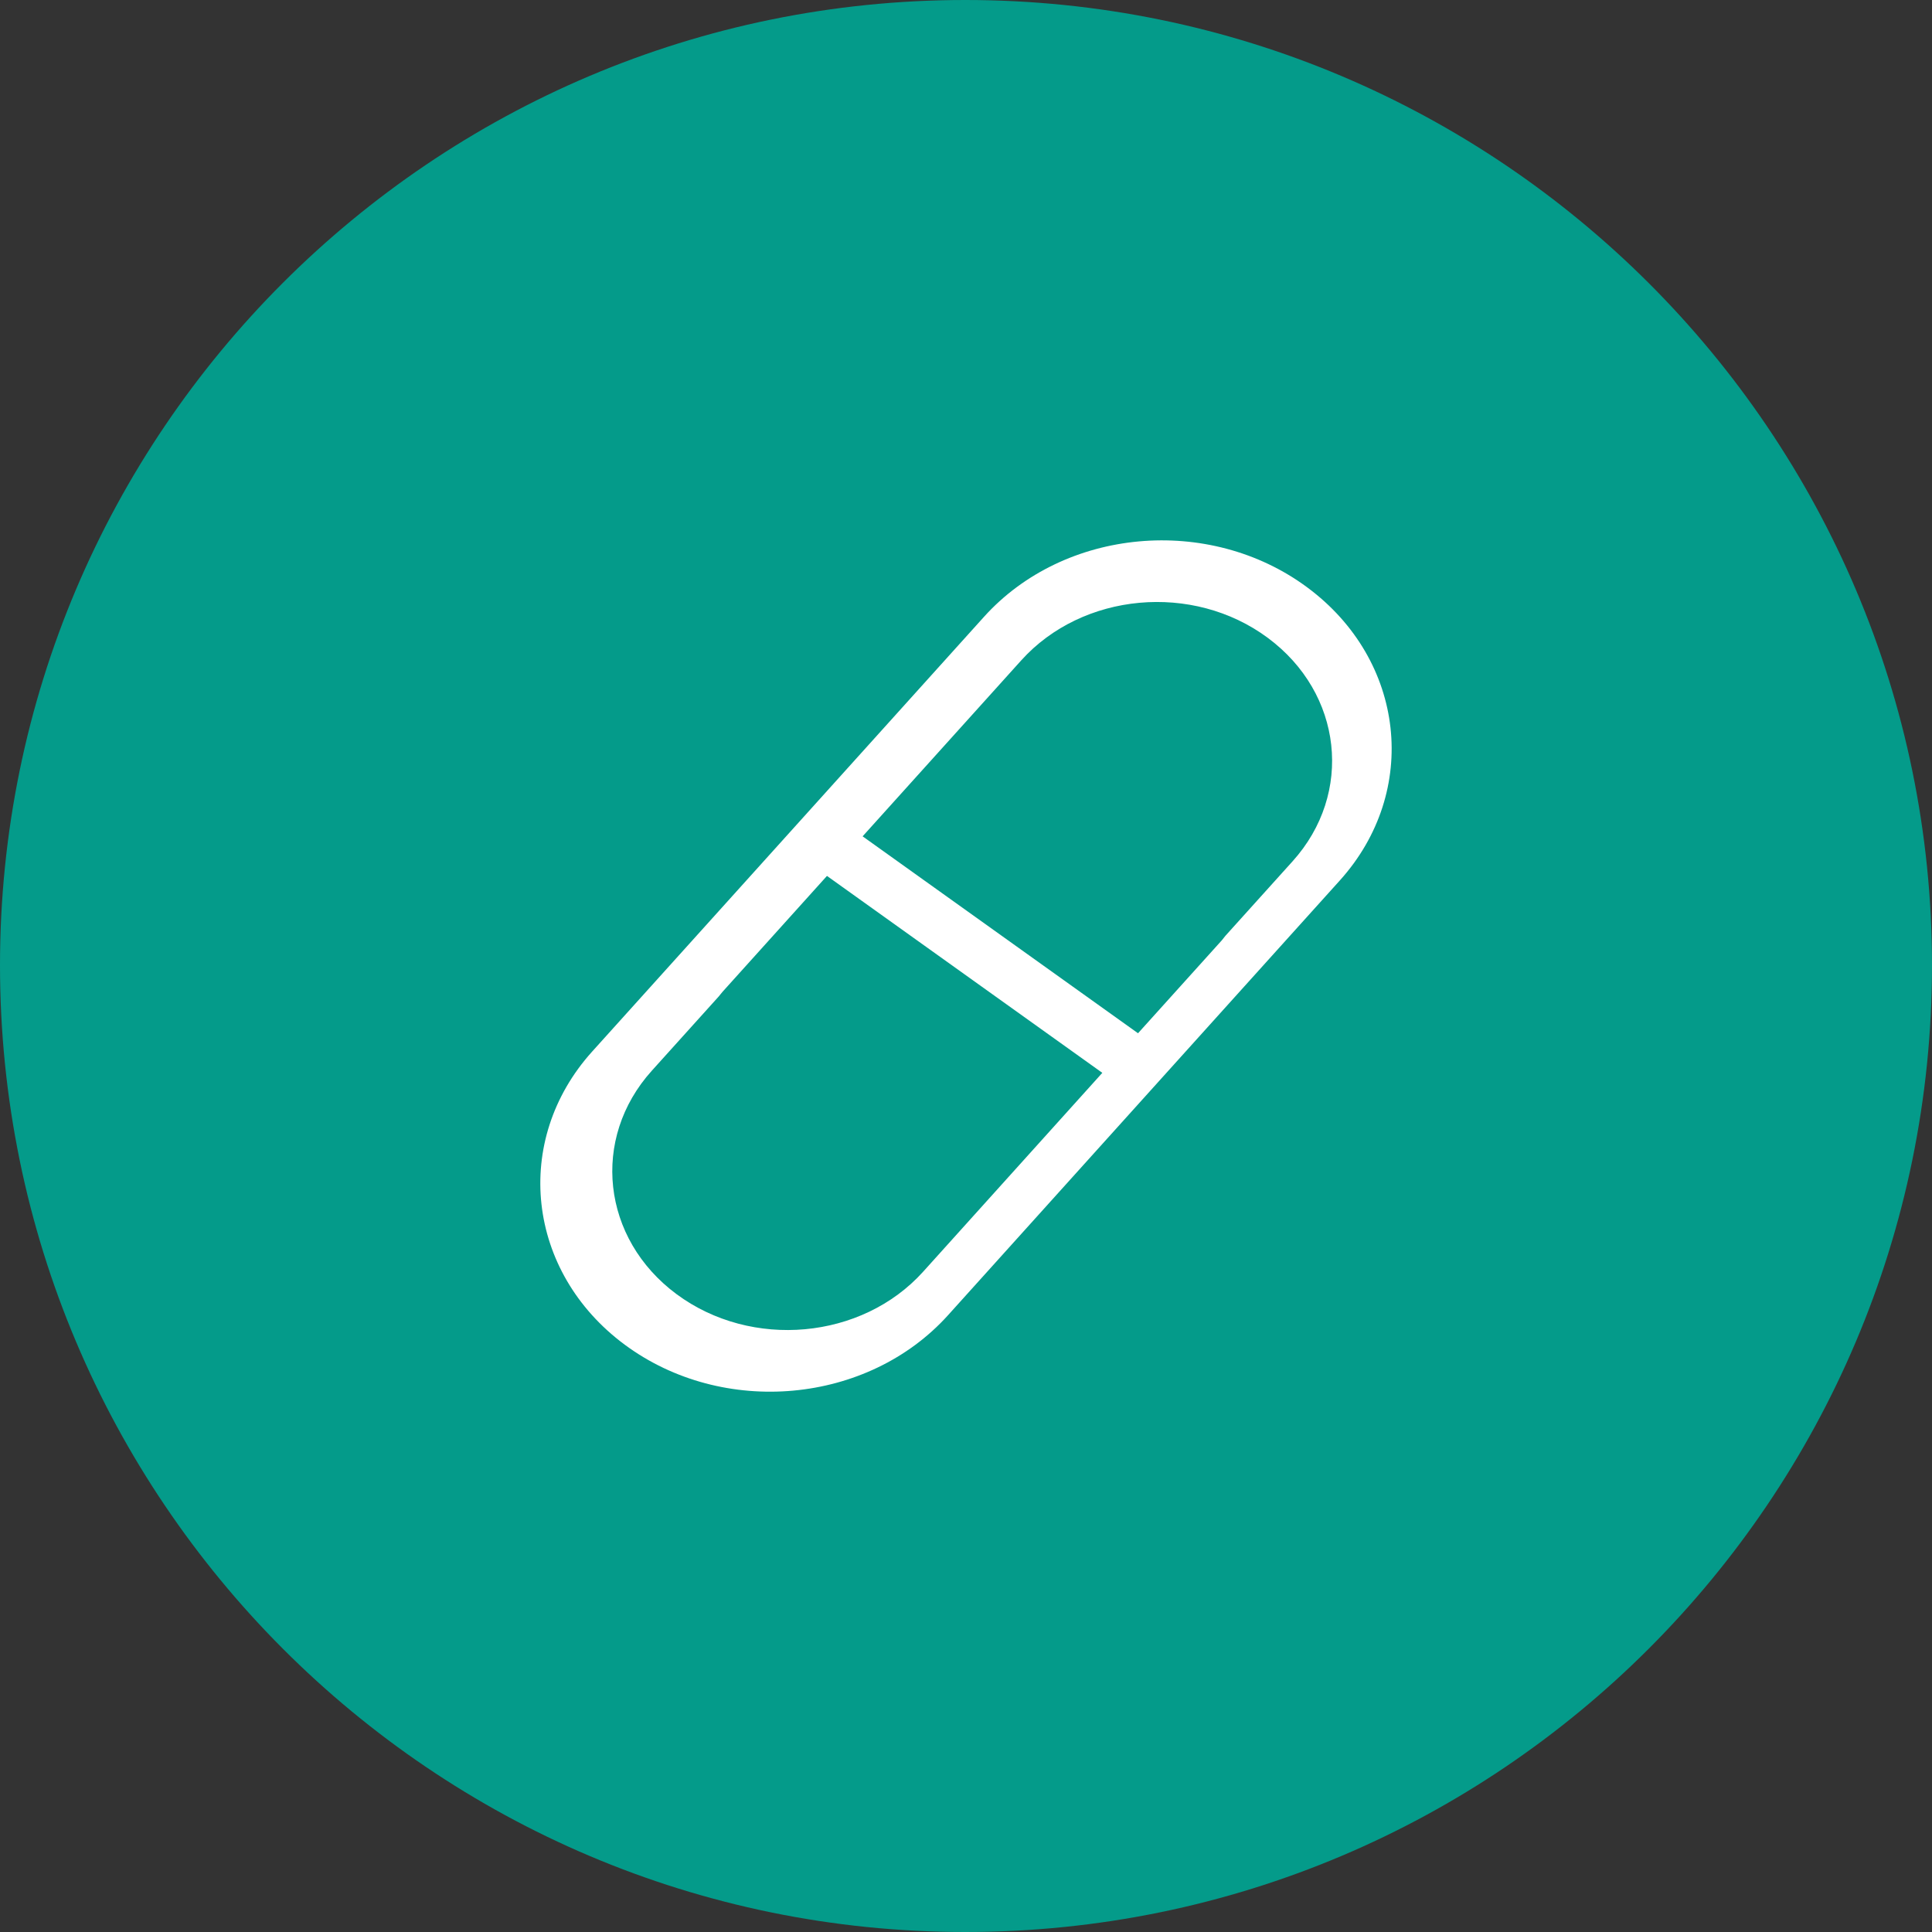 <?xml version="1.0" encoding="utf-8"?>
<svg viewBox="231.845 231.845 36.31 36.31" xmlns="http://www.w3.org/2000/svg">
  <rect x="231.845" y="231.845" width="36.31" height="36.31" fill="#333333" stroke="none"/>
  <g transform="matrix(0.276, 0, 0, 0.25, 241.168, 241.993)">
    <path d="M20.383,53.908c-1.787,0-3.548-0.54-5.048-1.534c0.409,0.021,0.854,0.033,1.329,0.033    c2.921,0,7.034-0.484,11.186-2.573l-0.76,0.93C25.457,52.763,23.013,53.908,20.383,53.908L20.383,53.908z" style="fill: rgb(239, 12, 12);"/>
    <path d="M30.056,47.536c-0.156,0-0.314,0.07-0.314,0.07l-0.013-0.025c-4.701,3.149-9.664,3.826-13.066,3.826    c-1.323,0-2.41-0.102-3.153-0.201l-0.009,0.017c0,0-0.751,0.129-0.293,0.693c0.238,0.236,0.485,0.467,0.75,0.684    c1.898,1.551,4.179,2.309,6.426,2.309c2.82,0,5.588-1.193,7.48-3.512l2.517-3.08c0.183-0.223,0.062-0.554-0.11-0.71    C30.212,47.554,30.134,47.536,30.056,47.536L30.056,47.536z" style="fill: rgb(239, 12, 12);"/>
  </g>
  <g transform="matrix(1, 0, 0, 1, -63.53, 35.666)">
    <path fill-rule="evenodd" clip-rule="evenodd" d="M 313.515 196.179 C 323.545 196.179 331.685 204.319 331.685 214.319 C 331.685 224.349 323.545 232.489 313.515 232.489 C 303.505 232.489 295.375 224.349 295.375 214.319 C 295.375 204.309 303.505 196.179 313.515 196.179 Z" fill="#049B8A"/>
  </g>
  <path d="M 256.413 242.884 C 254.567 241.516 251.846 241.764 250.337 243.439 L 242.974 251.608 C 241.465 253.282 241.739 255.749 243.586 257.117 C 245.433 258.485 248.154 258.237 249.663 256.562 L 257.026 248.392 C 258.534 246.718 258.261 244.252 256.413 242.884 Z M 249.194 255.746 C 248.044 257.022 245.97 257.211 244.561 256.168 C 243.153 255.125 242.945 253.244 244.095 251.968 L 245.356 250.569 C 245.38 250.541 245.401 250.511 245.426 250.483 L 247.387 248.307 L 252.562 252.008 L 249.194 255.746 Z M 256.138 248.032 L 254.876 249.432 C 254.852 249.46 254.832 249.489 254.808 249.517 L 253.233 251.264 L 248.057 247.563 L 251.039 244.255 C 252.19 242.979 254.264 242.789 255.671 243.832 C 257.08 244.875 257.288 246.756 256.138 248.032 Z" style="fill: rgb(255, 255, 255);" transform="matrix(1, 0, 0, 1, 0, 0)"/>
</svg>